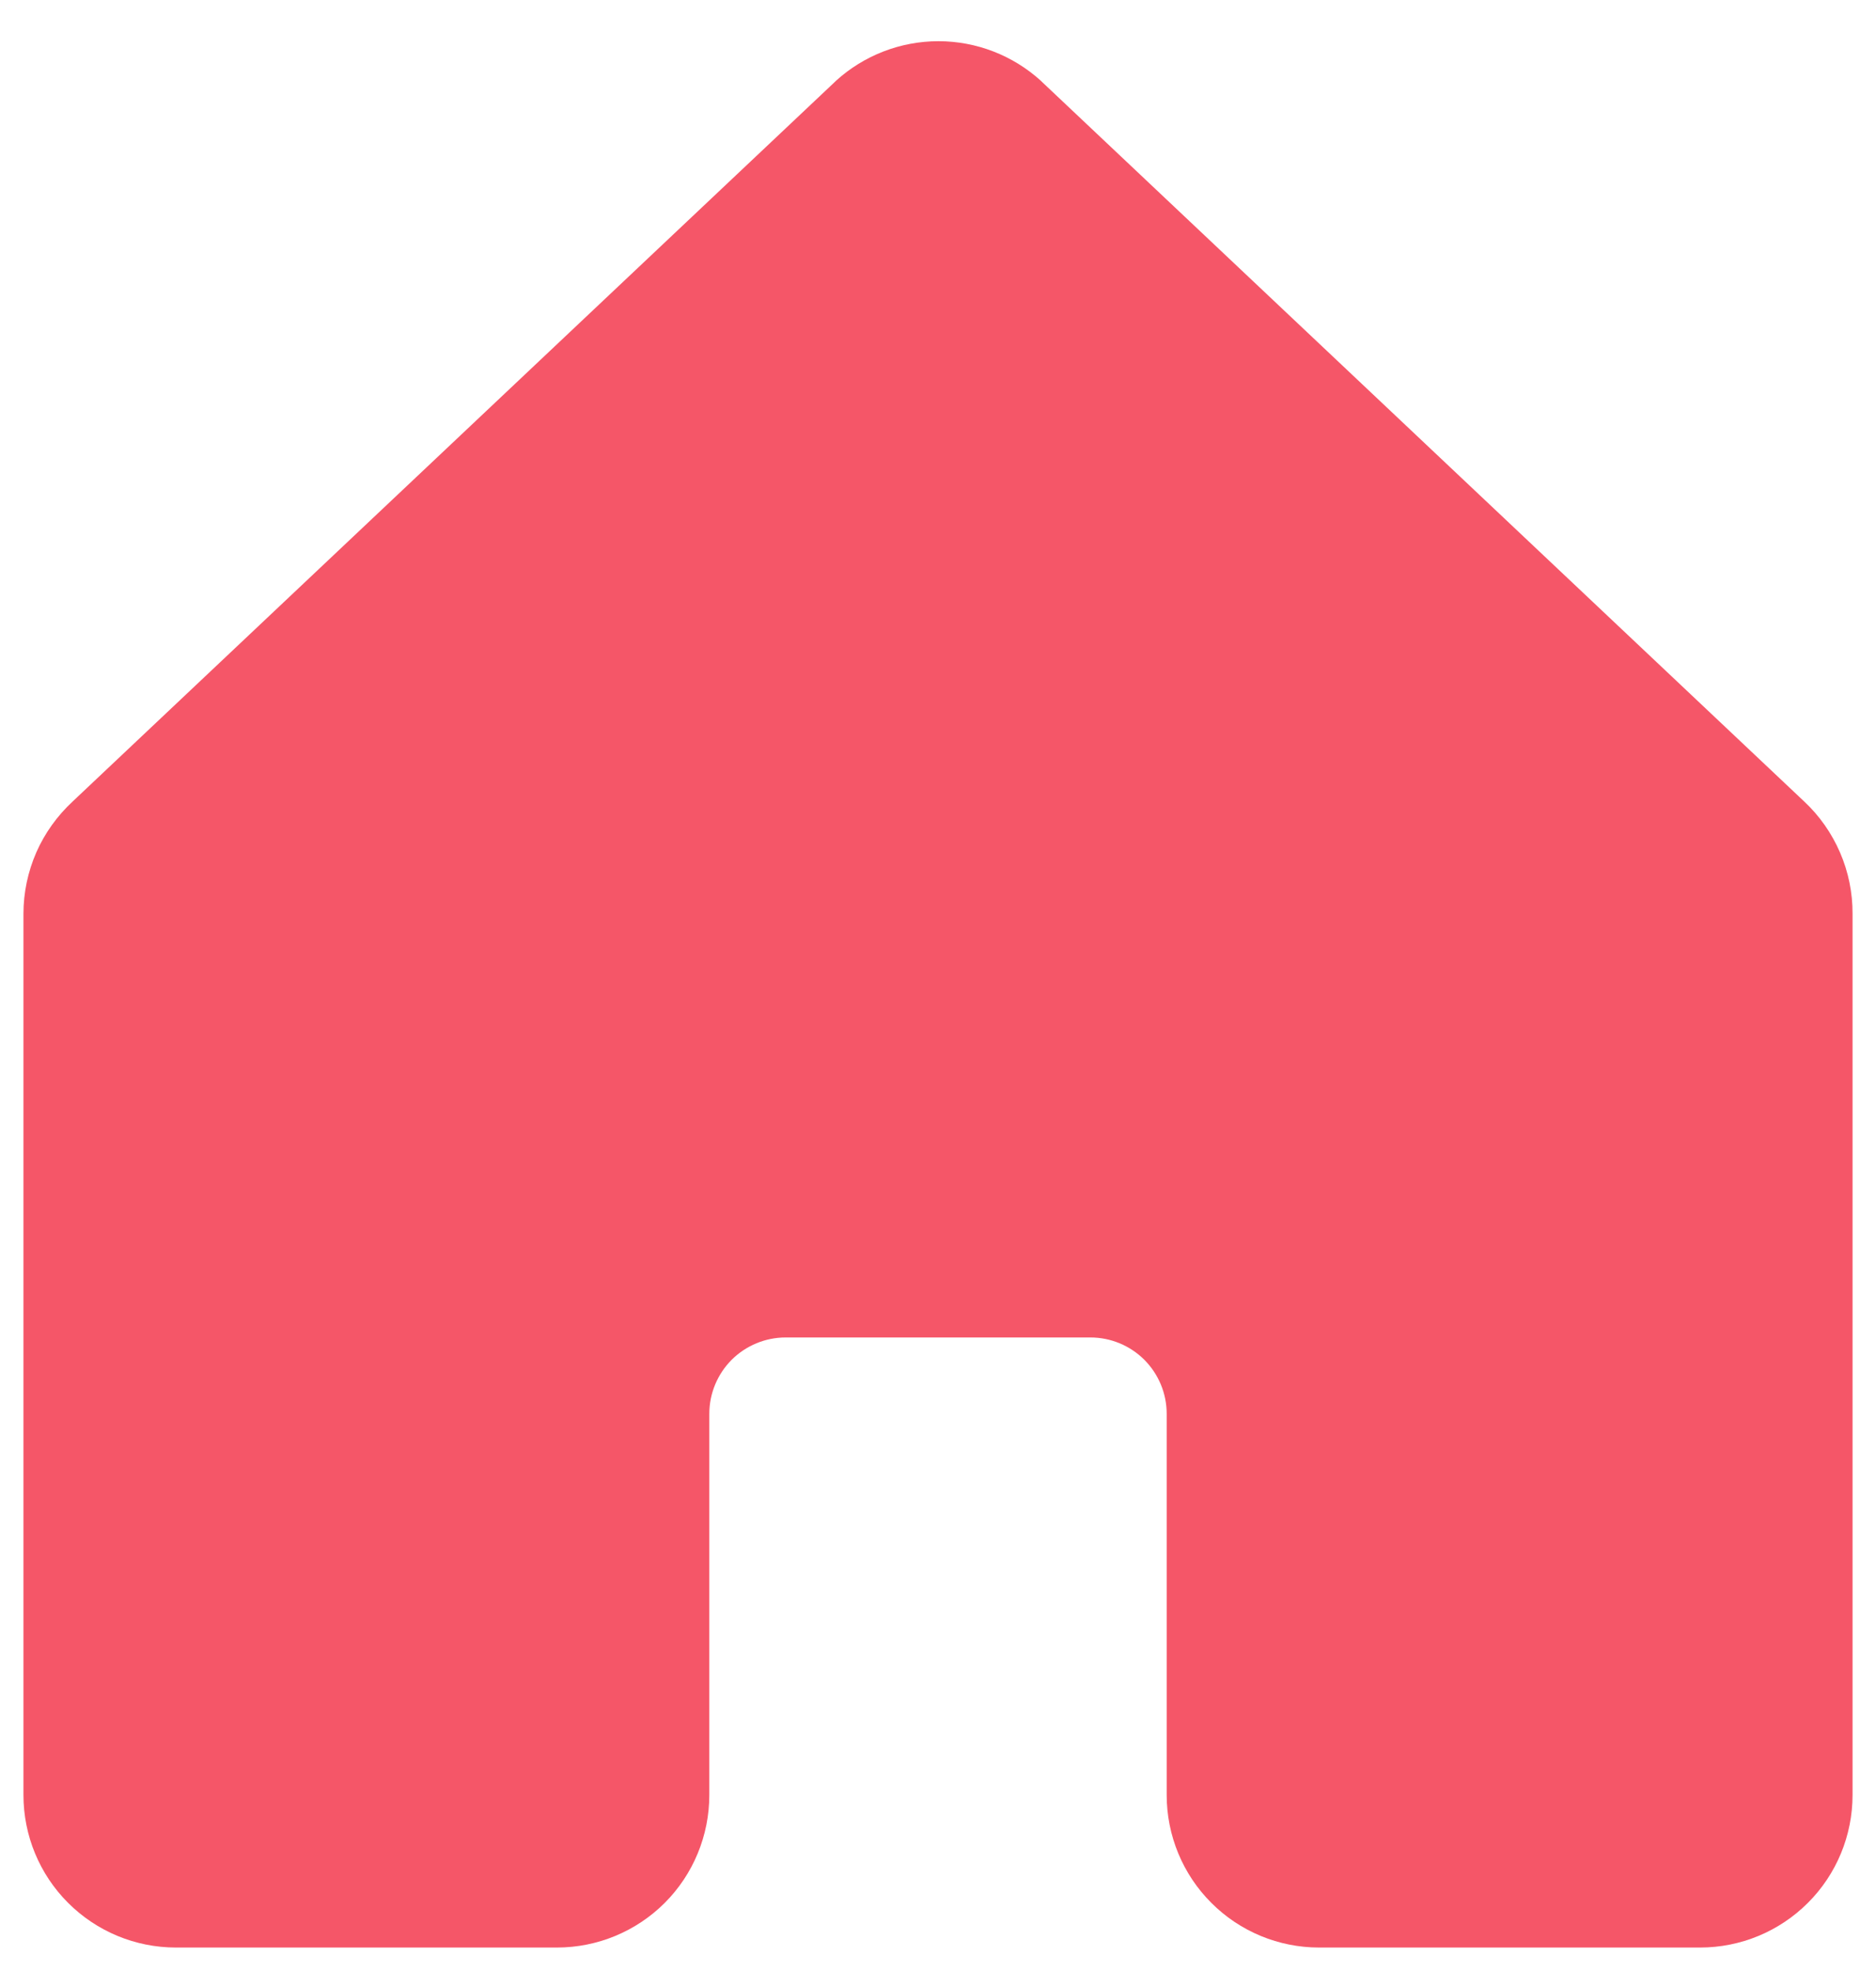 <svg width="20" height="21" viewBox="0 0 20 21" fill="none" xmlns="http://www.w3.org/2000/svg">
<path d="M19.75 9.736V19.125C19.75 19.556 19.579 19.97 19.274 20.274C18.969 20.579 18.556 20.75 18.125 20.75H14.062C13.632 20.75 13.218 20.579 12.914 20.274C12.609 19.97 12.438 19.556 12.438 19.125V15.063C12.438 14.847 12.352 14.641 12.2 14.488C12.047 14.336 11.841 14.25 11.625 14.25H8.375C8.16 14.25 7.953 14.336 7.8 14.488C7.648 14.641 7.562 14.847 7.562 15.063V19.125C7.562 19.556 7.391 19.97 7.087 20.274C6.782 20.579 6.368 20.75 5.938 20.75H1.875C1.444 20.75 1.031 20.579 0.726 20.274C0.421 19.97 0.25 19.556 0.25 19.125V9.736C0.25 9.511 0.297 9.288 0.387 9.082C0.477 8.877 0.61 8.692 0.775 8.539L8.9 0.873L8.911 0.862C9.21 0.59 9.6 0.439 10.005 0.439C10.409 0.439 10.799 0.59 11.098 0.862C11.101 0.866 11.105 0.87 11.109 0.873L19.234 8.539C19.398 8.692 19.528 8.878 19.617 9.084C19.706 9.29 19.751 9.512 19.75 9.736Z" fill="#F55668"/>
</svg>
